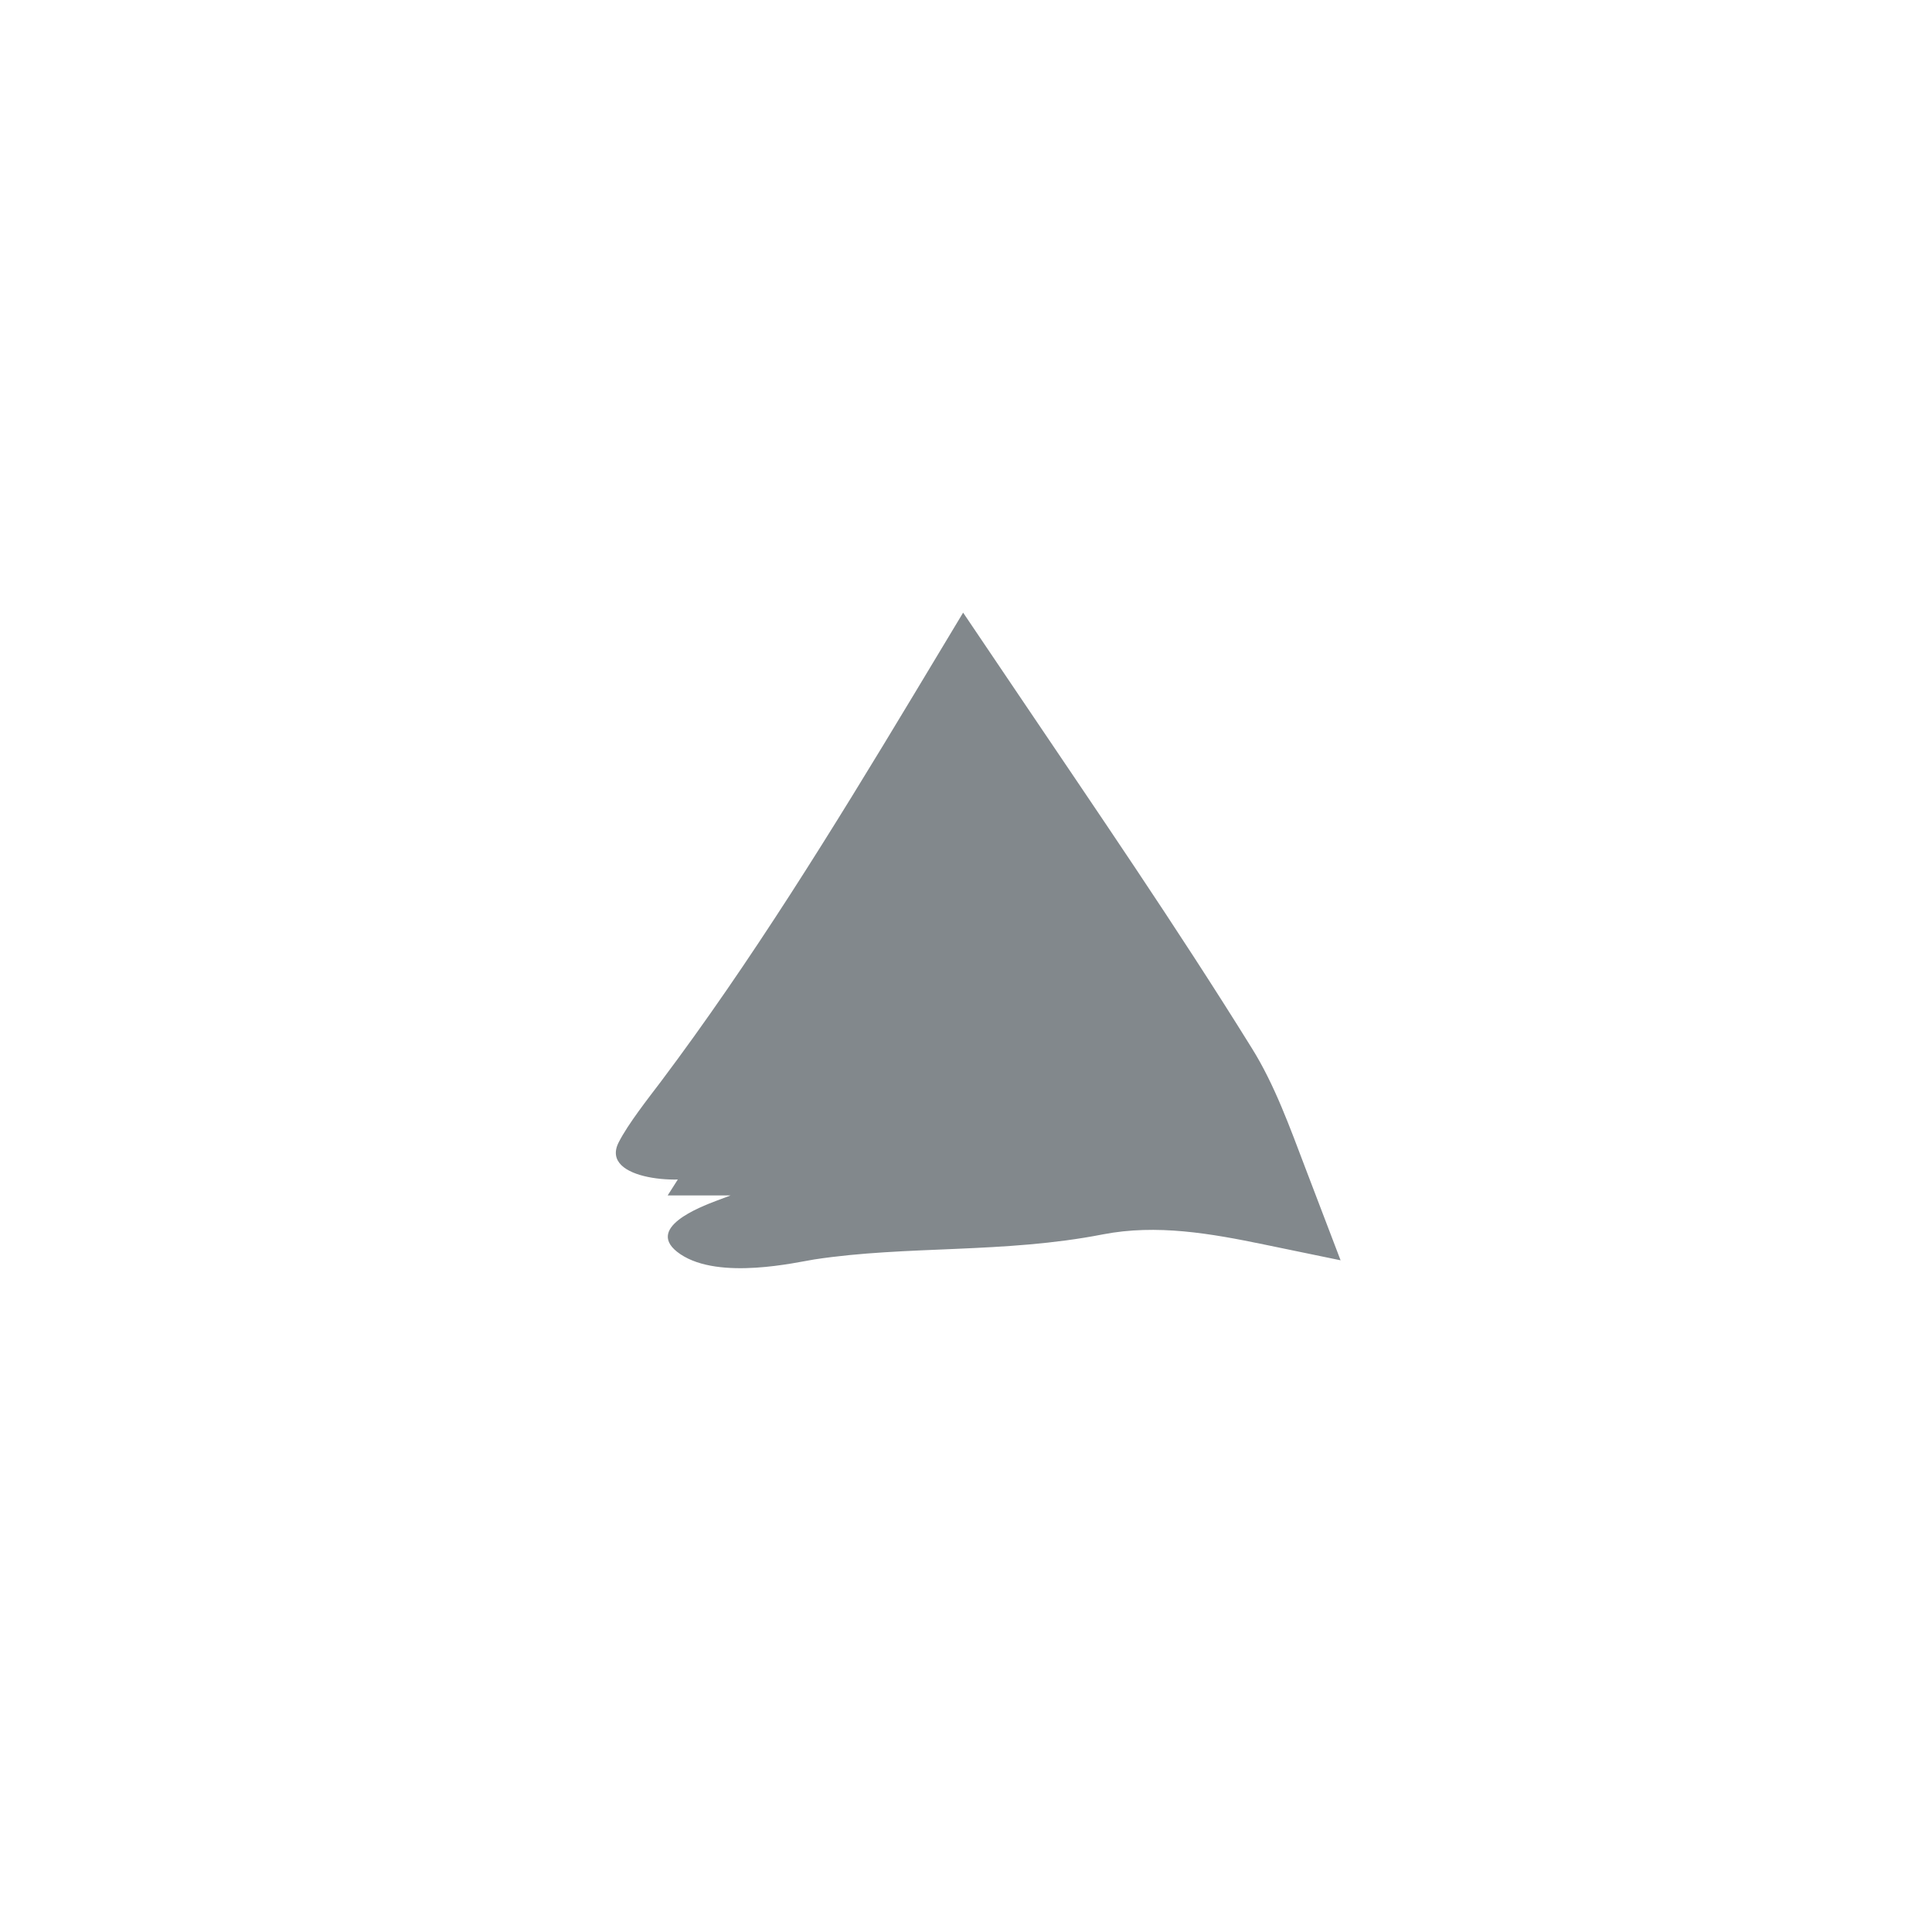 <?xml version="1.0" encoding="utf-8"?>
<!-- Generator: Adobe Illustrator 16.0.0, SVG Export Plug-In . SVG Version: 6.00 Build 0)  -->
<!DOCTYPE svg PUBLIC "-//W3C//DTD SVG 1.1//EN" "http://www.w3.org/Graphics/SVG/1.1/DTD/svg11.dtd">
<svg version="1.1" id="Layer_1" xmlns="http://www.w3.org/2000/svg" xmlns:xlink="http://www.w3.org/1999/xlink" x="0px" y="0px"
	 width="25.5px" height="25.375px" viewBox="0 0 25.5 25.375" enable-background="new 0 0 25.5 25.375" xml:space="preserve">
<path fill="#82888C" d="M8.813,15.775L12.751,9.6l3.936,6.176H8.813z M10.746,16.621c-0.224,0.035-1.248,0.278-1.765-0.069
	c-0.505-0.34,0.28-0.63,0.465-0.702c2.383-0.922,4.8-0.959,7.241-0.818l-0.628,1.145c-1.184-2.117-2.232-4.348-3.721-6.313l0.826,0
	c-0.272,0.514-0.521,1.045-0.738,1.597c-0.56,1.426-1.418,3.083-3.092,4.033c-0.266,0.151-1.425,0.091-1.169-0.417
	c0.124-0.245,0.396-0.589,0.557-0.802c1.189-1.582,2.259-3.314,3.342-5.113l0.648-1.077l0.727,1.077
	c1.018,1.51,2.079,3.053,3.085,4.673c0.3,0.481,0.499,1.038,0.71,1.592l0.46,1.205l-1.007-0.208
	c-0.706-0.146-1.419-0.272-2.131-0.134C13.253,16.545,11.97,16.434,10.746,16.621z"/>
</svg>
